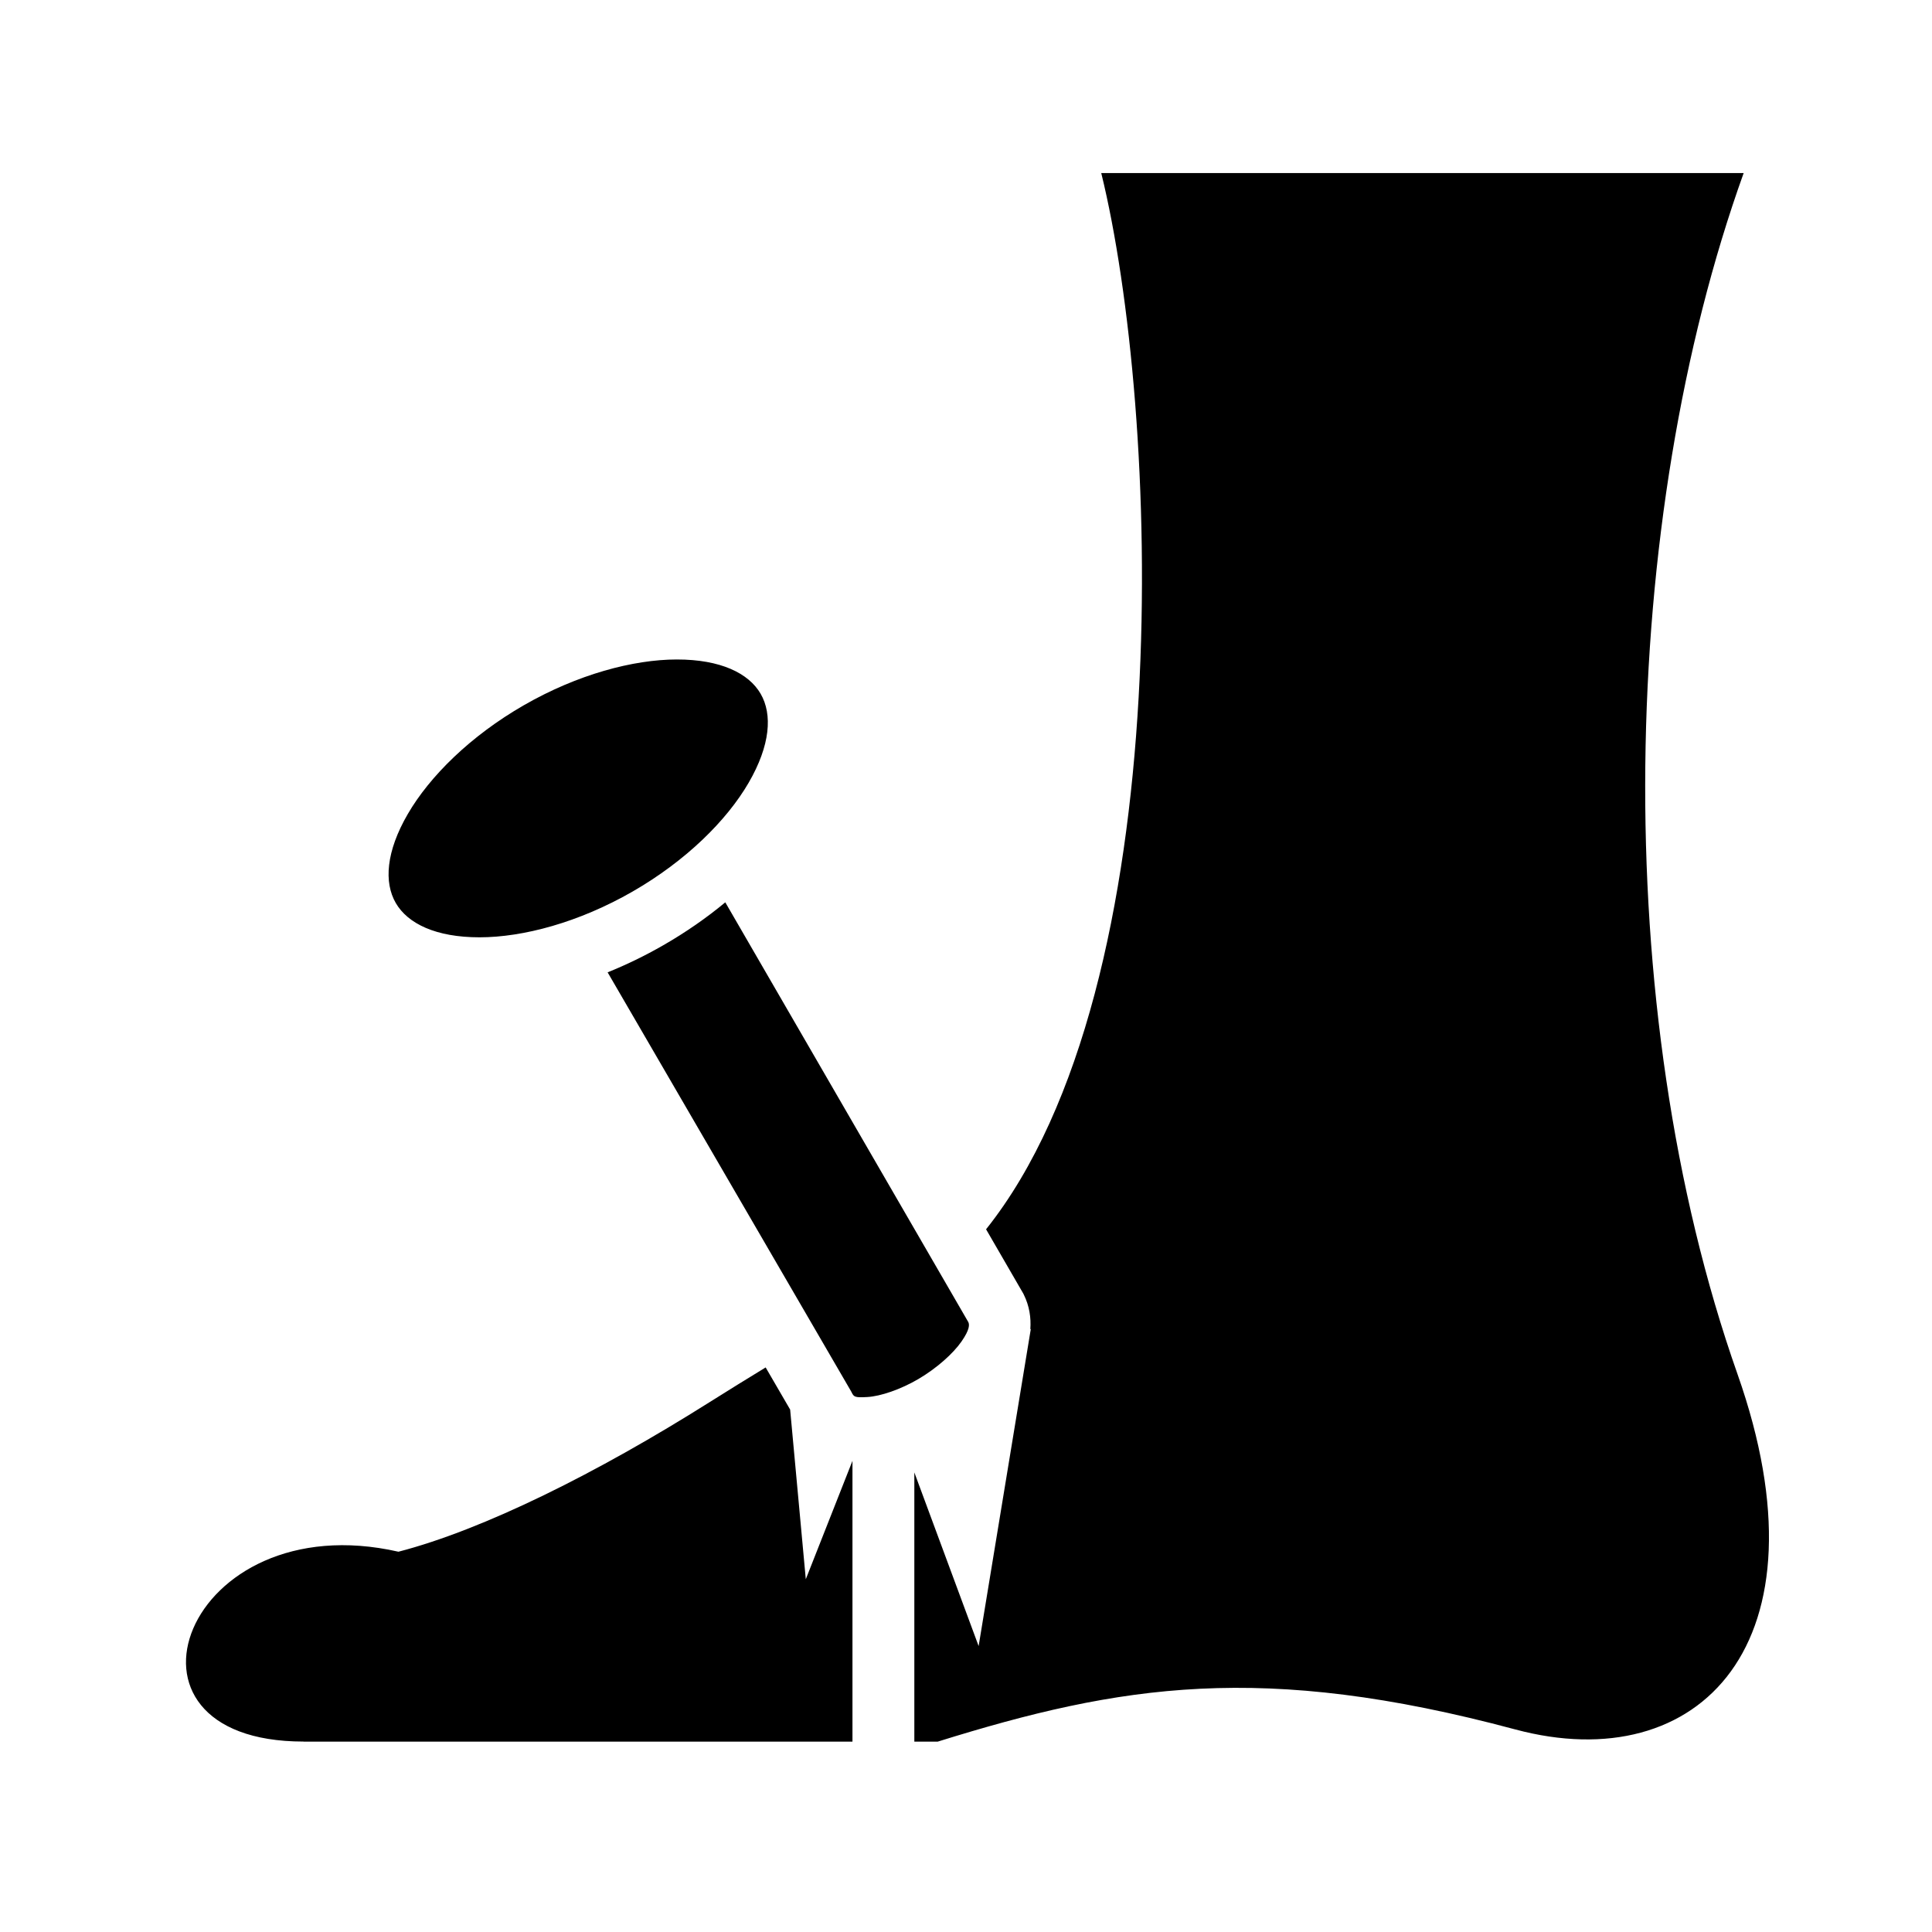<svg xmlns="http://www.w3.org/2000/svg" width="100%" height="100%" viewBox="0 0 583.68 583.68"><path d="M332.703 52.29c17.48 71.11 24.22 245.104-34.8 319.093l11.26 19.447 0.134 0.276c1.7 3.442 2.233 7.003 1.975 10.472l0.148-0.08-15.764 95.8-19.425-52.462v81.33h7.067c55.25-17.22 98.094-24.153 174.5-3.68 55.486 14.867 95.82-25.906 67.127-107.337-39.195-111.238-35.708-258.27 1.853-362.86H332.703z m-128.21 146.946c-13.198 0.006-30.01 4.504-46.2 13.805-16.19 9.302-28.502 21.534-35.094 32.882-6.592 11.348-7.234 20.674-3.626 26.893 3.61 6.22 12.106 10.362 25.303 10.357 13.197-0.005 30.006-4.504 46.197-13.805 16.19-9.3 28.503-21.532 35.094-32.88 6.59-11.35 7.236-20.674 3.627-26.893-3.61-6.22-12.106-10.363-25.303-10.358z m14.626 73.37c-5.64 4.68-11.91 9.044-18.737 12.966-5.56 3.195-11.19 5.917-16.813 8.182l73.598 126.654 0.125 0.248c0.69 1.37 0.927 1.63 4.81 1.397 3.88-0.233 9.92-2.238 15.385-5.453 5.467-3.215 10.42-7.624 12.99-11.31 2.536-3.644 2.417-5.126 2.067-5.862L219.12 272.606z m12.197 140.51c-5.563 3.395-11.23 6.89-16.995 10.525-33.785 21.3-68.207 38.483-93.943 45.15-64.52-14.67-91.224 57.353-28.68 57.353l0.005 0.023h165.838v-84.834l-14.1 35.766-4.728-51.25-7.398-12.73z" /></svg>